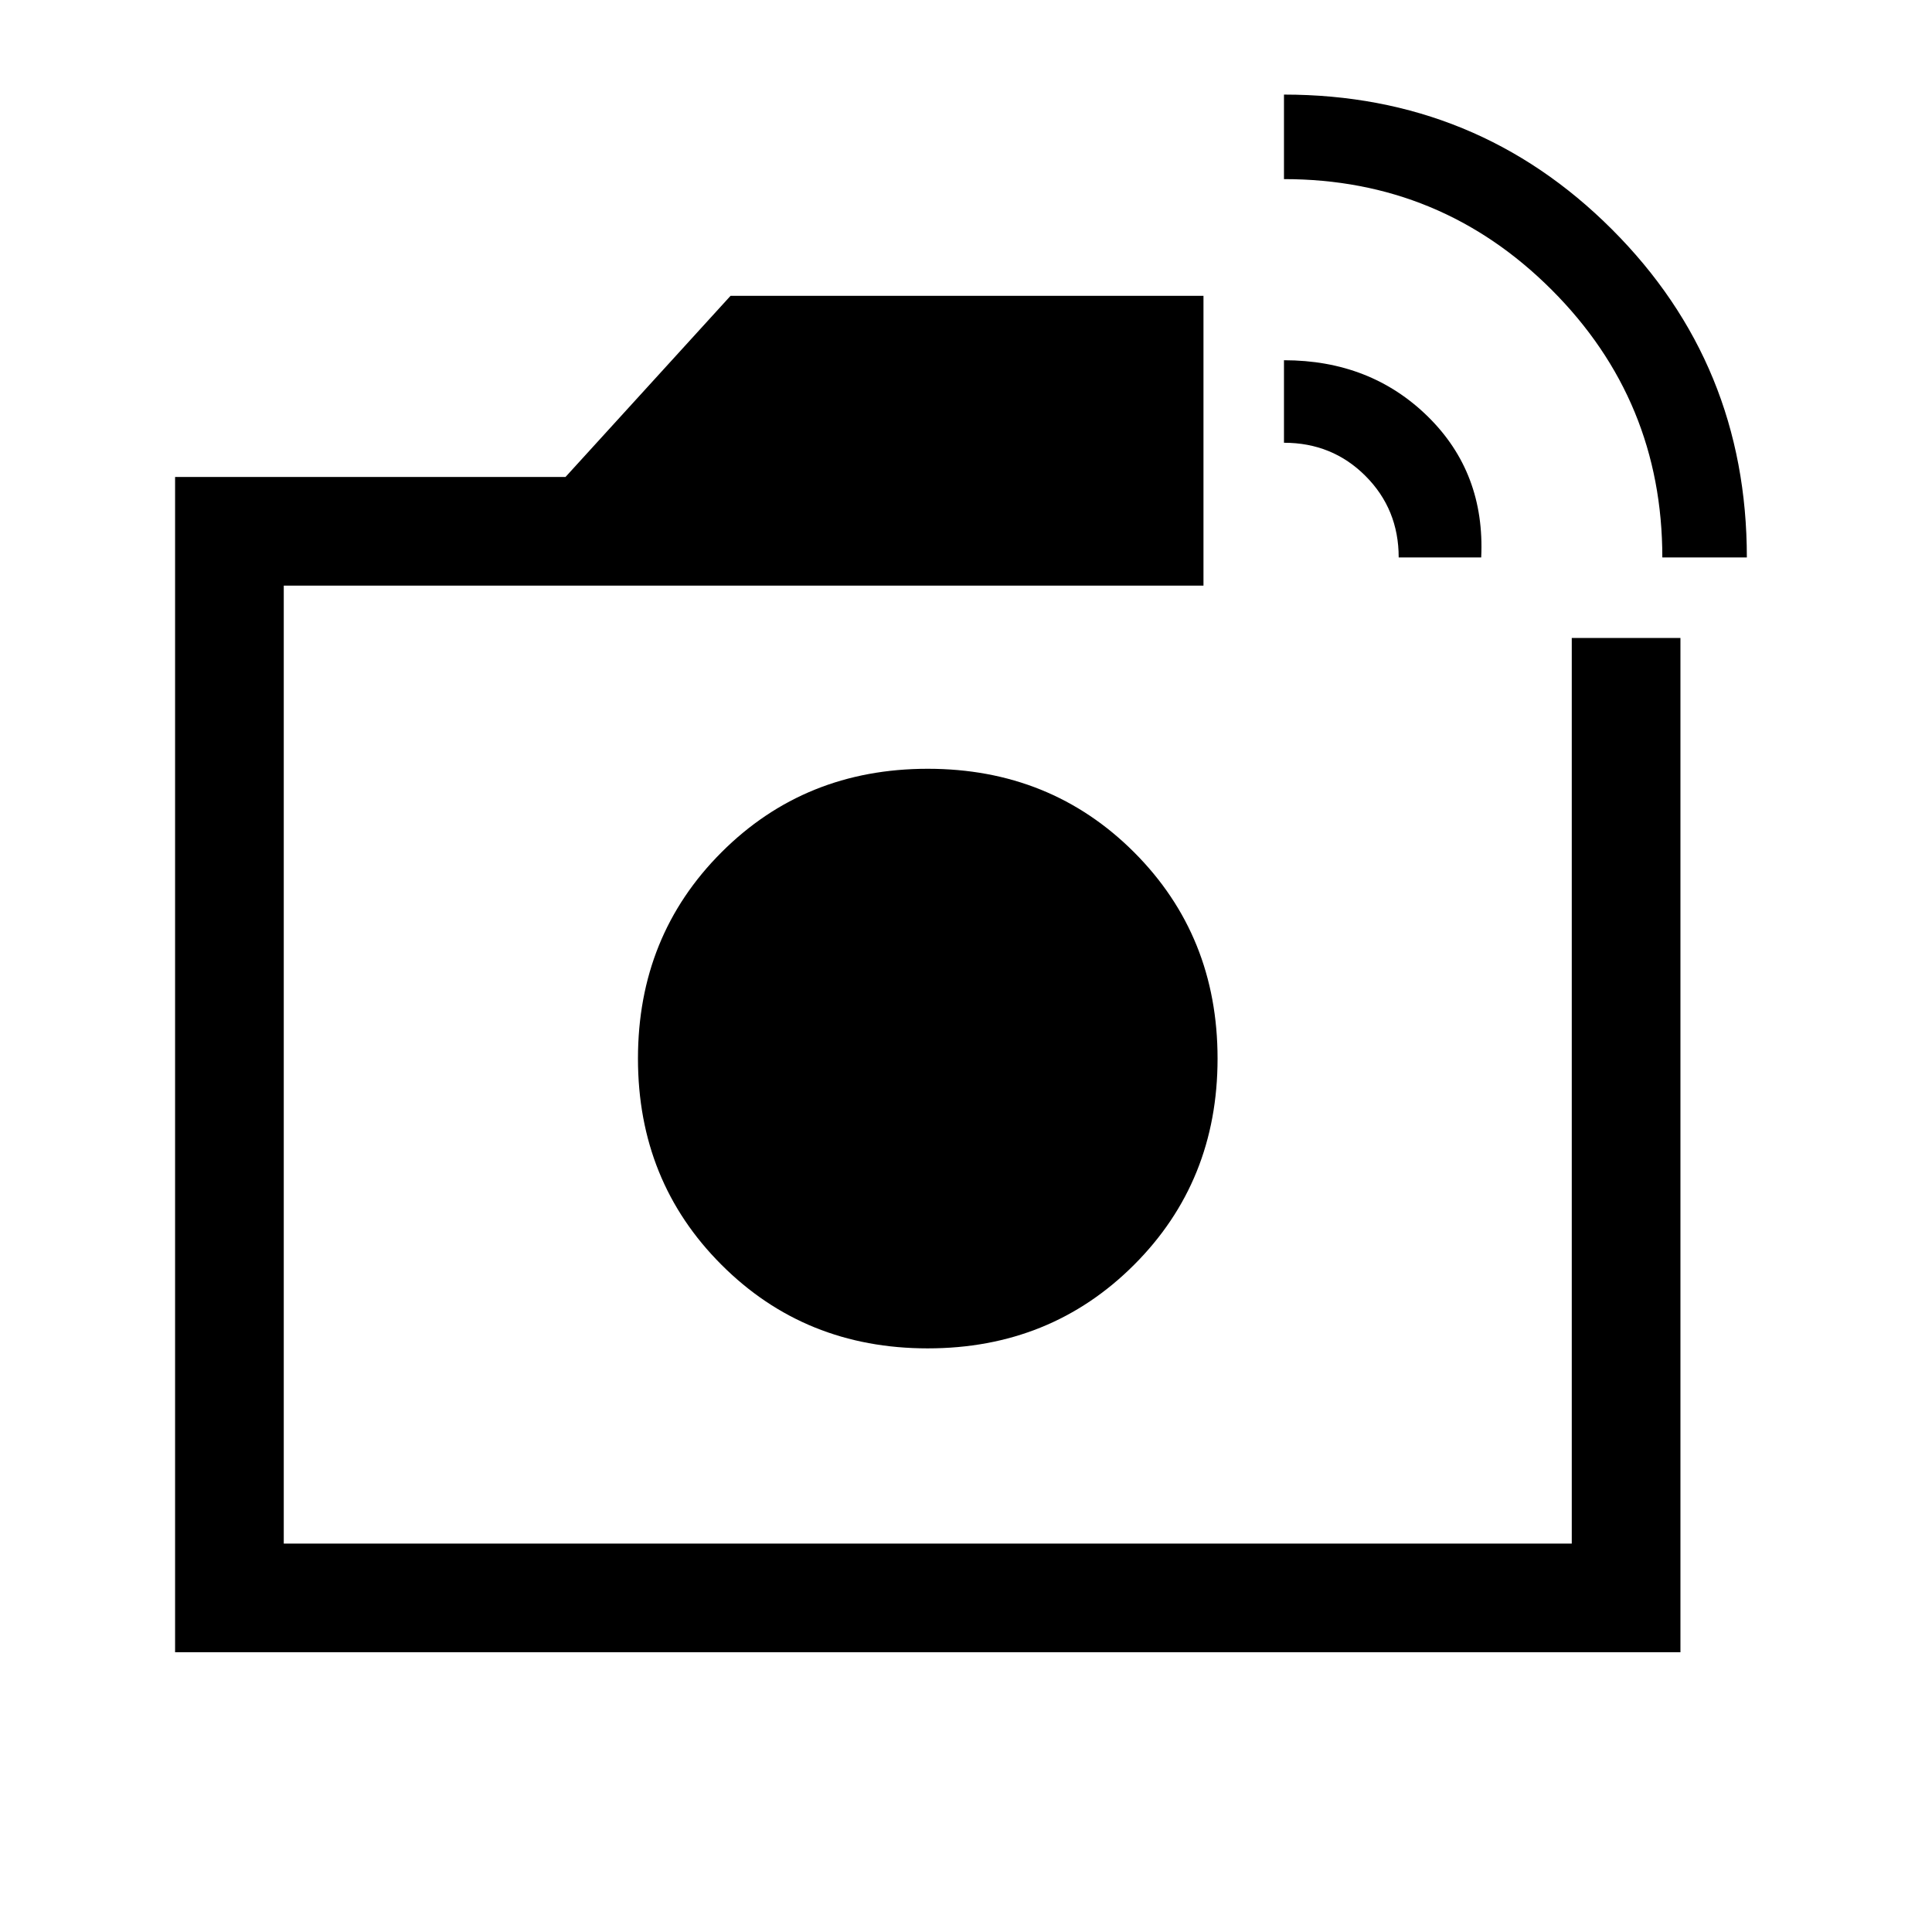 <svg xmlns="http://www.w3.org/2000/svg" height="24" width="24"><path d="M2.175 20.525v-14.6h4.85l2.05-2.25h5.875v3.6H3.525v11.9h16V7.925h1.35v12.6Zm18.475-13.6q0-1.95-1.375-3.325Q17.9 2.225 15.95 2.225v-1.05q2.4 0 4.075 1.675Q21.7 4.525 21.7 6.925Zm-3.275 0q0-.6-.413-1.013Q16.55 5.5 15.95 5.5V4.475q1.075 0 1.788.7.712.7.662 1.75Zm-5.85 6.225Zm0 3.6q1.525 0 2.563-1.038 1.037-1.037 1.037-2.562t-1.037-2.563Q13.05 9.55 11.525 9.55q-1.525 0-2.562 1.037-1.038 1.038-1.038 2.563 0 1.525 1.038 2.562Q10 16.75 11.525 16.75Z"/></svg>